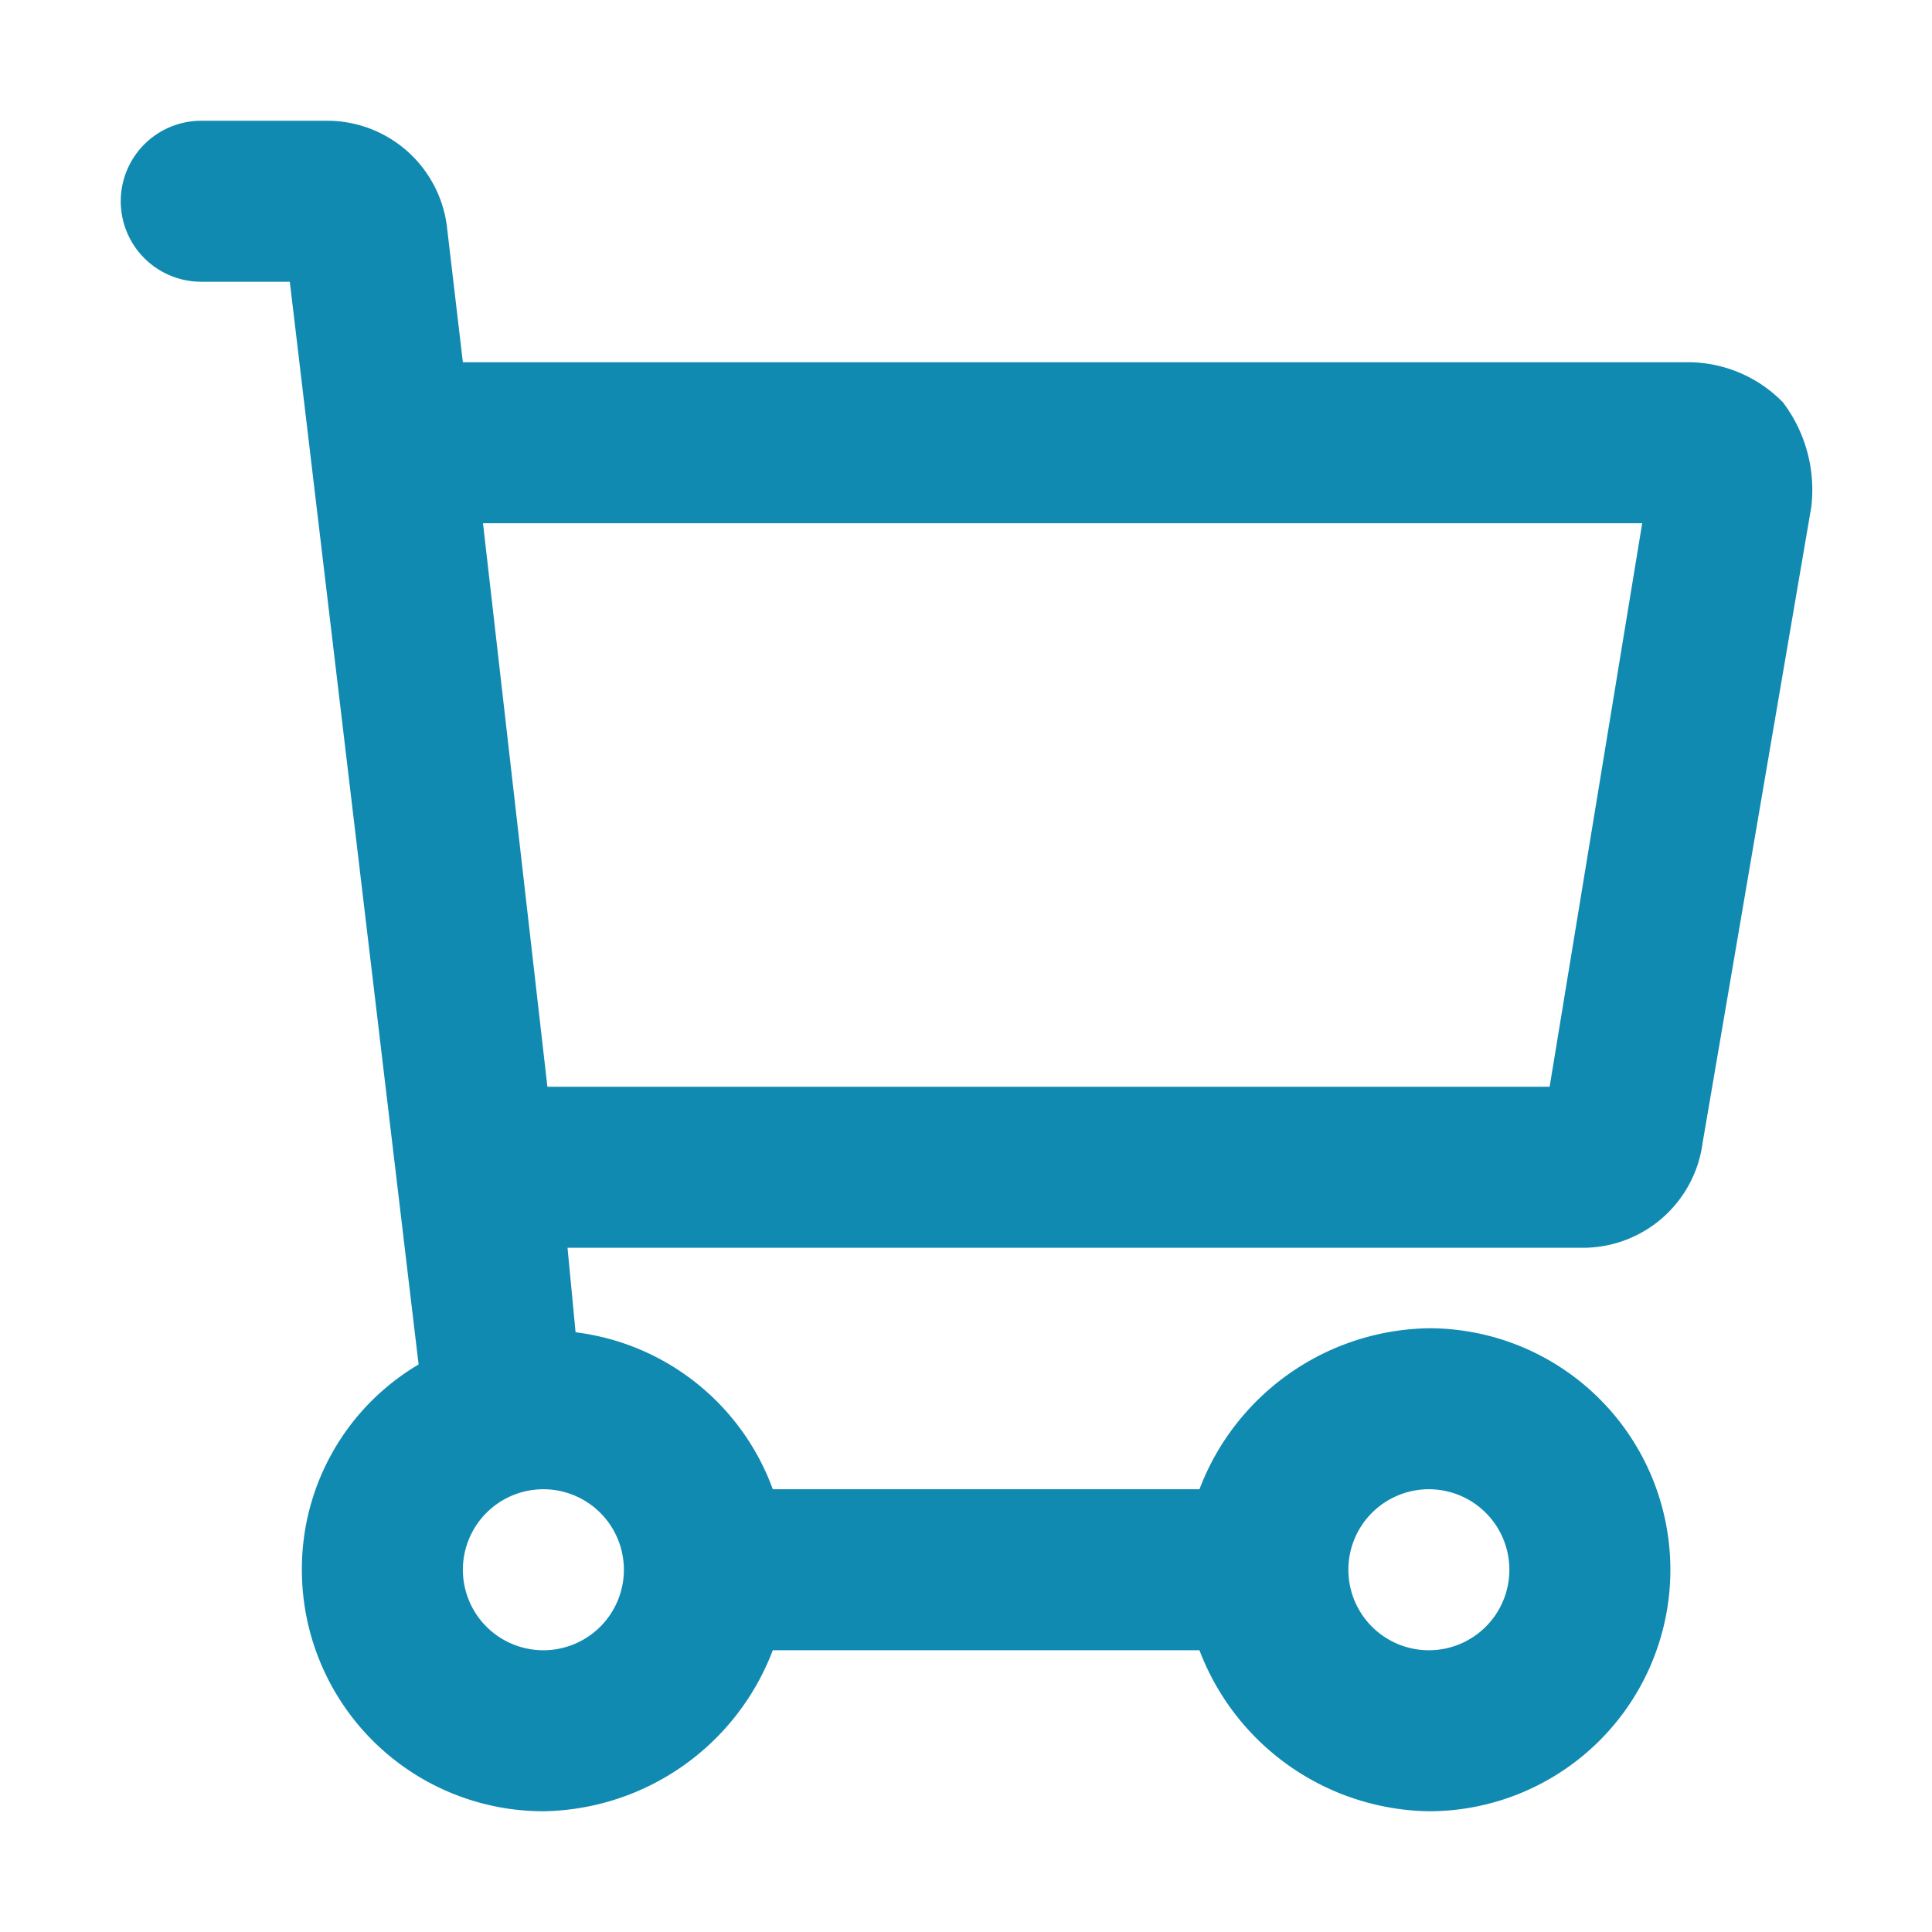 <svg xmlns="http://www.w3.org/2000/svg" xmlns:xlink="http://www.w3.org/1999/xlink" width="48" height="48" viewBox="0 0 48 48">
  <defs>
    <clipPath id="clip-path">
      <rect id="Rectangle_51" data-name="Rectangle 51" width="48" height="48" transform="translate(616 8173)" fill="#118ab2"/>
    </clipPath>
  </defs>
  <g id="Mask_Group_76" data-name="Mask Group 76" transform="translate(-616 -8173)" clip-path="url(#clip-path)">
    <g id="Layer_2" data-name="Layer 2" transform="translate(616 8173)">
      <g id="invisible_box" data-name="invisible box">
        <rect id="Rectangle_321" data-name="Rectangle 321" width="48" height="48" fill="none"/>
      </g>
      <g id="icons_Q2" data-name="icons Q2">
        <path id="Path_323" data-name="Path 323" d="M44.3,10A3.3,3.3,0,0,0,42,9H11.5l-.4-3.4A3,3,0,0,0,8.1,3H5A2,2,0,0,0,5,7H7.2l3.2,26.9A5.9,5.9,0,0,0,7.5,39a6,6,0,0,0,6,6,6.2,6.2,0,0,0,5.7-4H29.8a6.2,6.2,0,0,0,5.7,4,6,6,0,0,0,0-12,6.2,6.2,0,0,0-5.7,4H19.2a6,6,0,0,0-4.9-3.9L14.1,31H39.4a3,3,0,0,0,2.9-2.6L45,12.6a3.6,3.6,0,0,0-.7-2.6ZM37.5,39a2,2,0,1,1-2-2A2,2,0,0,1,37.5,39Zm-22,0a2,2,0,1,1-2-2A2,2,0,0,1,15.5,39Zm23-12H13.6L12,13H40.8Z" fill="#118ab2"/>
      </g>
    </g>
  </g>
</svg>
